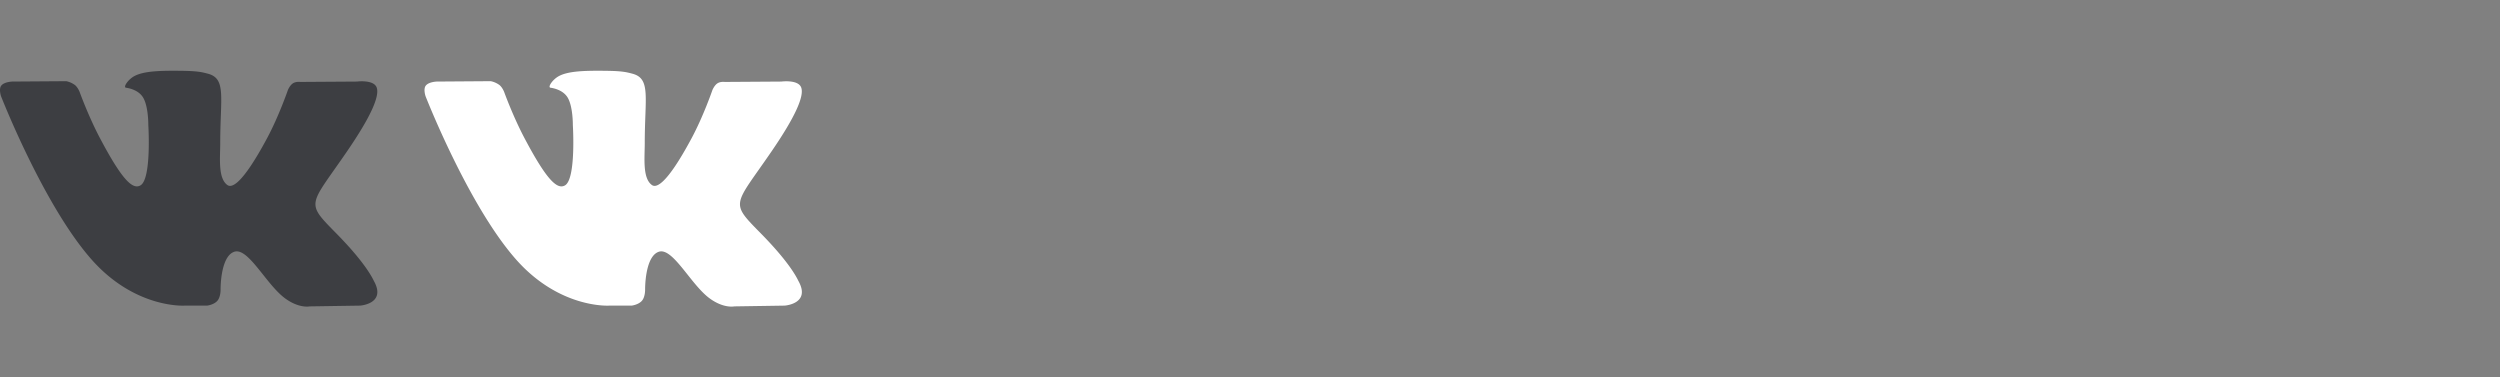 <svg width="106" height="16" viewBox="0 0 106 16" xmlns:xlink="http://www.w3.org/1999/xlink" xmlns="http://www.w3.org/2000/svg"><rect x="0" y="0" width="106" height="16" fill="#808080" stroke="none"/><symbol id="a"><path d="M7.828 12.958h.957s.288-.035.436-.209c.136-.16.132-.46.132-.46s-.02-1.406.576-1.613c.588-.204 1.341 1.359 2.14 1.96.605.454 1.064.355 1.064.355l2.137-.033s1.117-.075.587-1.038c-.043-.079-.308-.712-1.588-2.014-1.34-1.362-1.16-1.142.453-3.499.983-1.435 1.376-2.31 1.253-2.686-.117-.358-.84-.263-.84-.263l-2.406.016s-.178-.026-.31.06c-.13.085-.212.283-.212.283s-.381 1.11-.889 2.055c-1.071 1.993-1.5 2.098-1.675 1.974-.407-.288-.305-1.158-.305-1.776 0-1.932.267-2.737-.521-2.945-.262-.07-.454-.115-1.123-.123-.859-.01-1.585.003-1.996.224-.274.147-.485.474-.357.493.16.023.52.106.71.39.247.368.238 1.193.238 1.193s.142 2.274-.33 2.556c-.325.194-.77-.201-1.725-2.01-.489-.926-.858-1.95-.858-1.95s-.072-.19-.199-.293a.94.94 0 0 0-.37-.163l-2.286.016s-.343.01-.469.174c-.112.145-.009.446-.009.446s1.79 4.588 3.817 6.9c1.858 2.12 3.968 1.98 3.968 1.98"/></symbol><use xlink:href="#a" fill="#3d3e42"/><use xlink:href="#a" x="18" fill="#fff"/></svg>